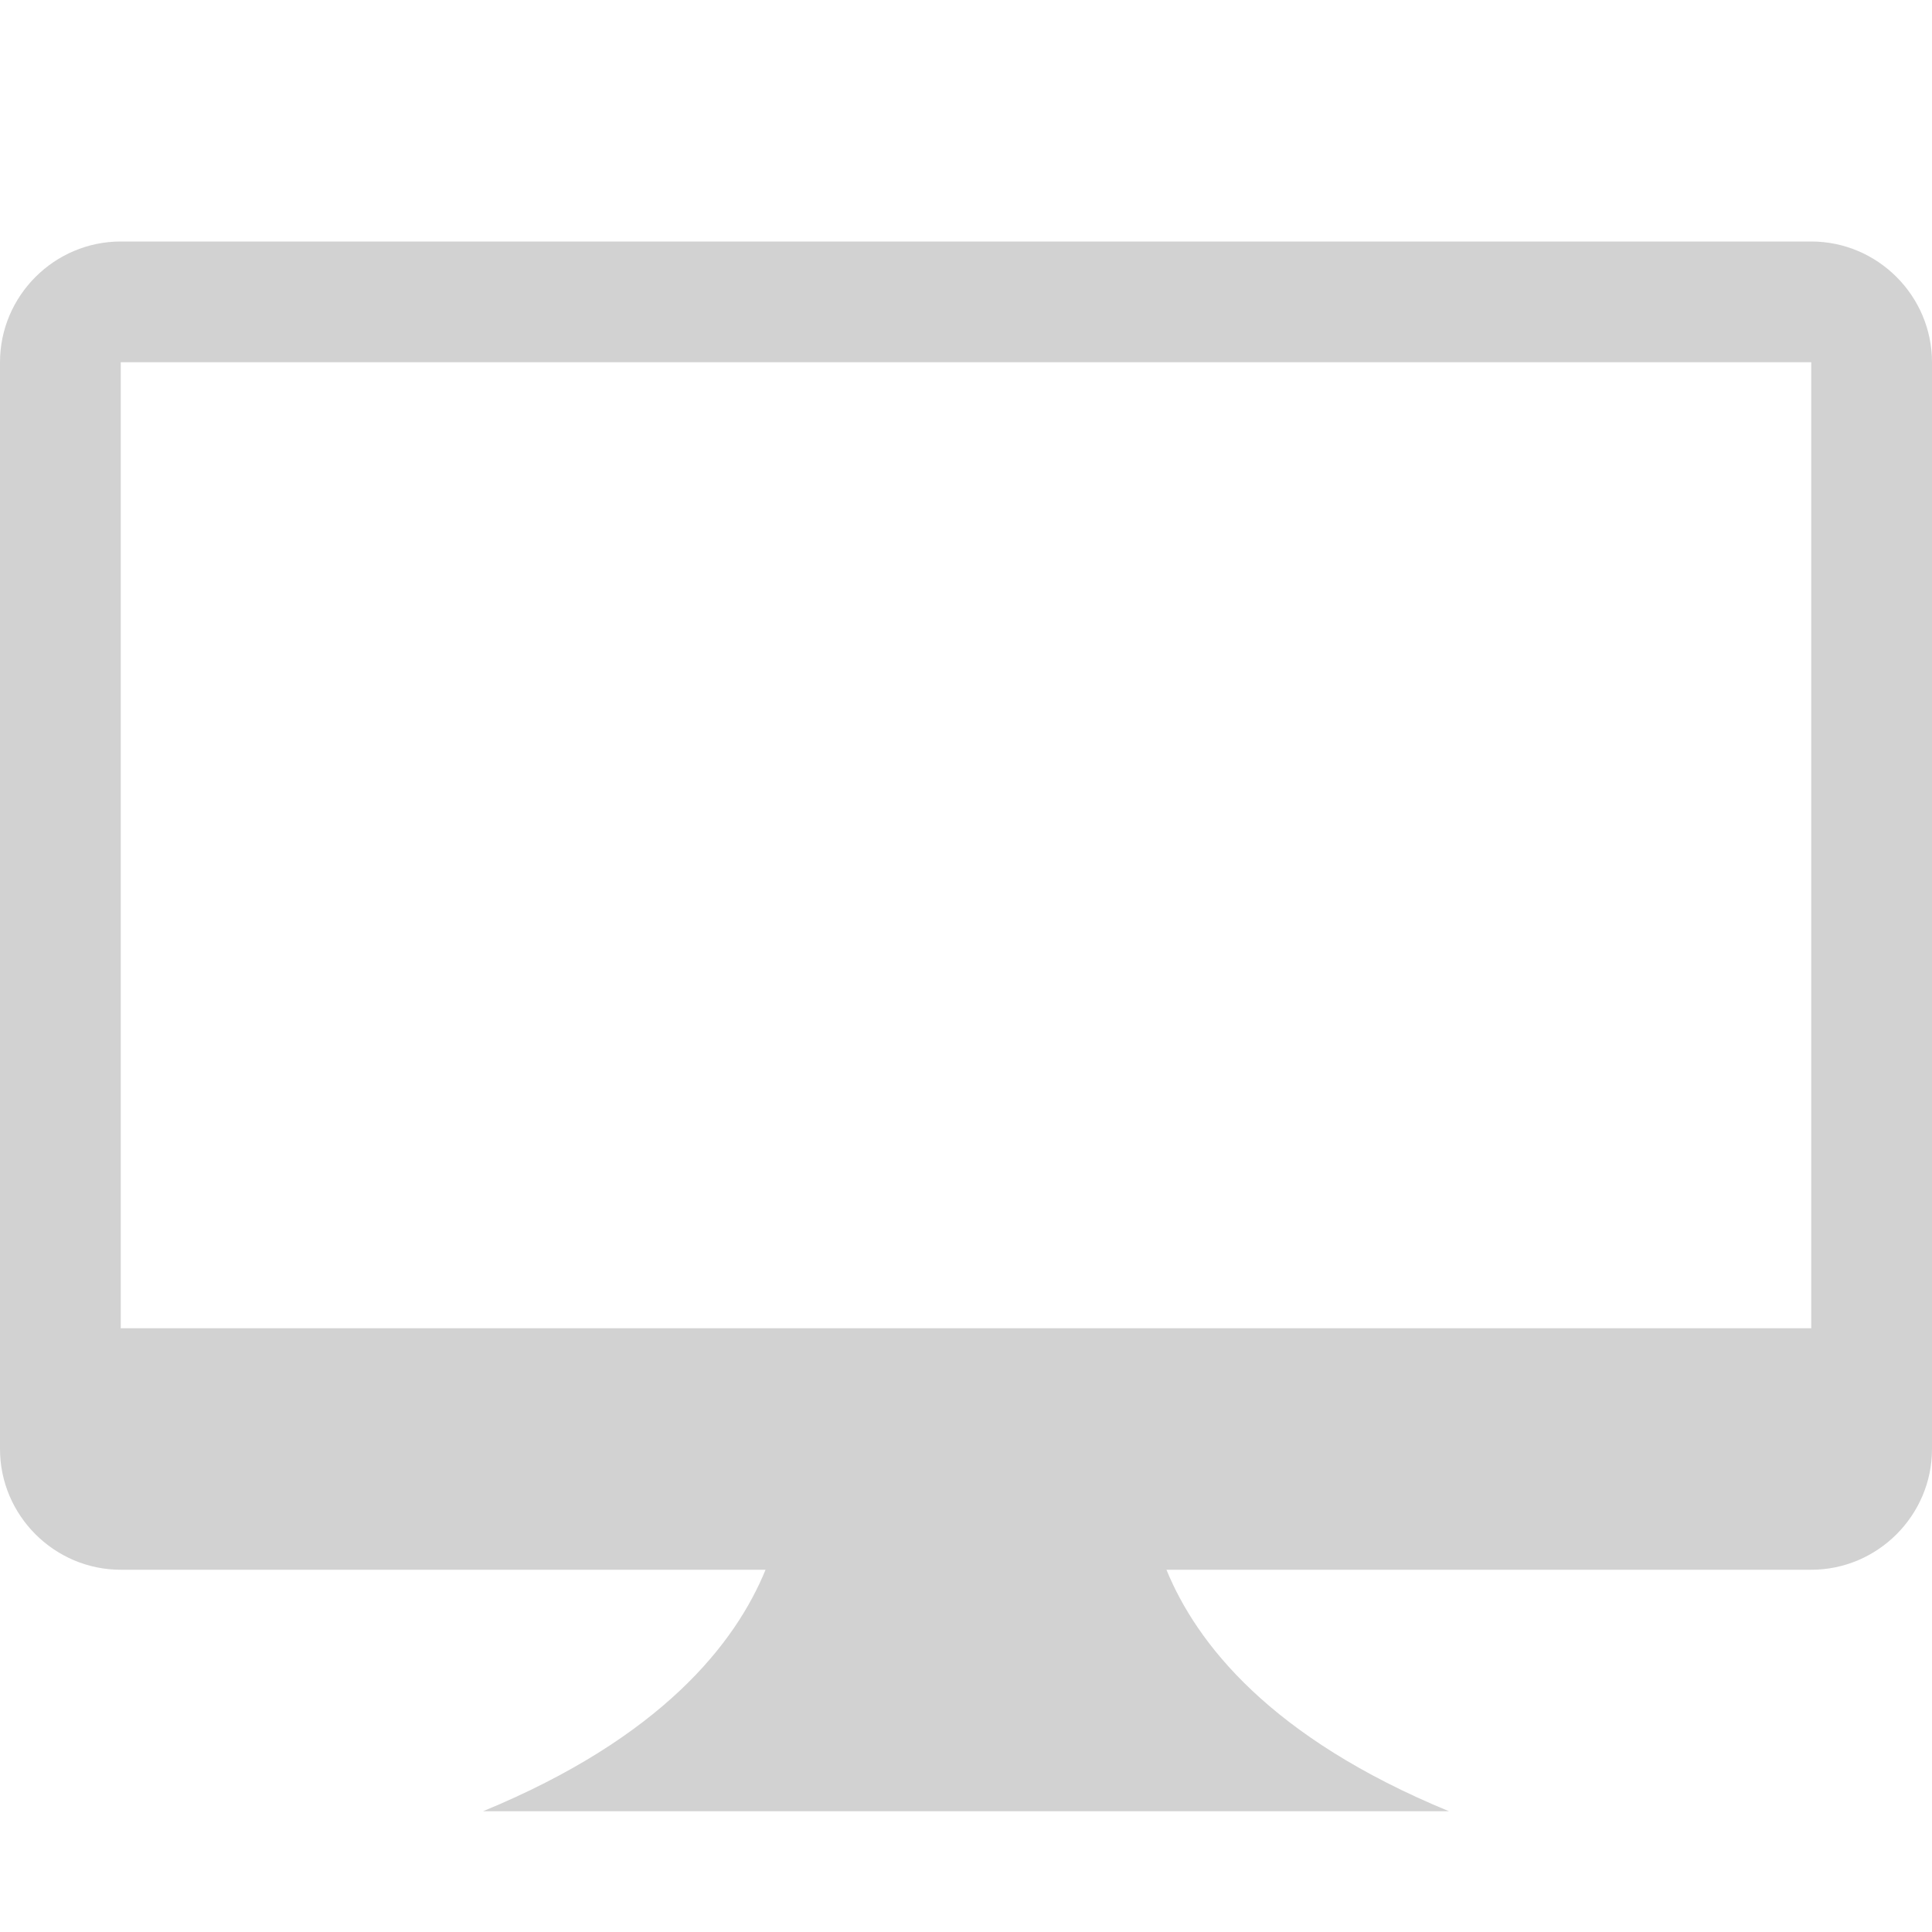 <svg xmlns="http://www.w3.org/2000/svg" width="16" height="16" viewBox="0 0 16 16"><path fill-rule="evenodd" fill="#d2d2d2" d="M15 2H1c-.55 0-1 .45-1 1v9c0 .55.45 1 1 1h5.34c-.25.61-.86 1.39-2.34 2h8c-1.48-.61-2.09-1.39-2.34-2H15c.55 0 1-.45 1-1V3c0-.55-.45-1-1-1zm0 9H1V3h14v8z"/></svg>
